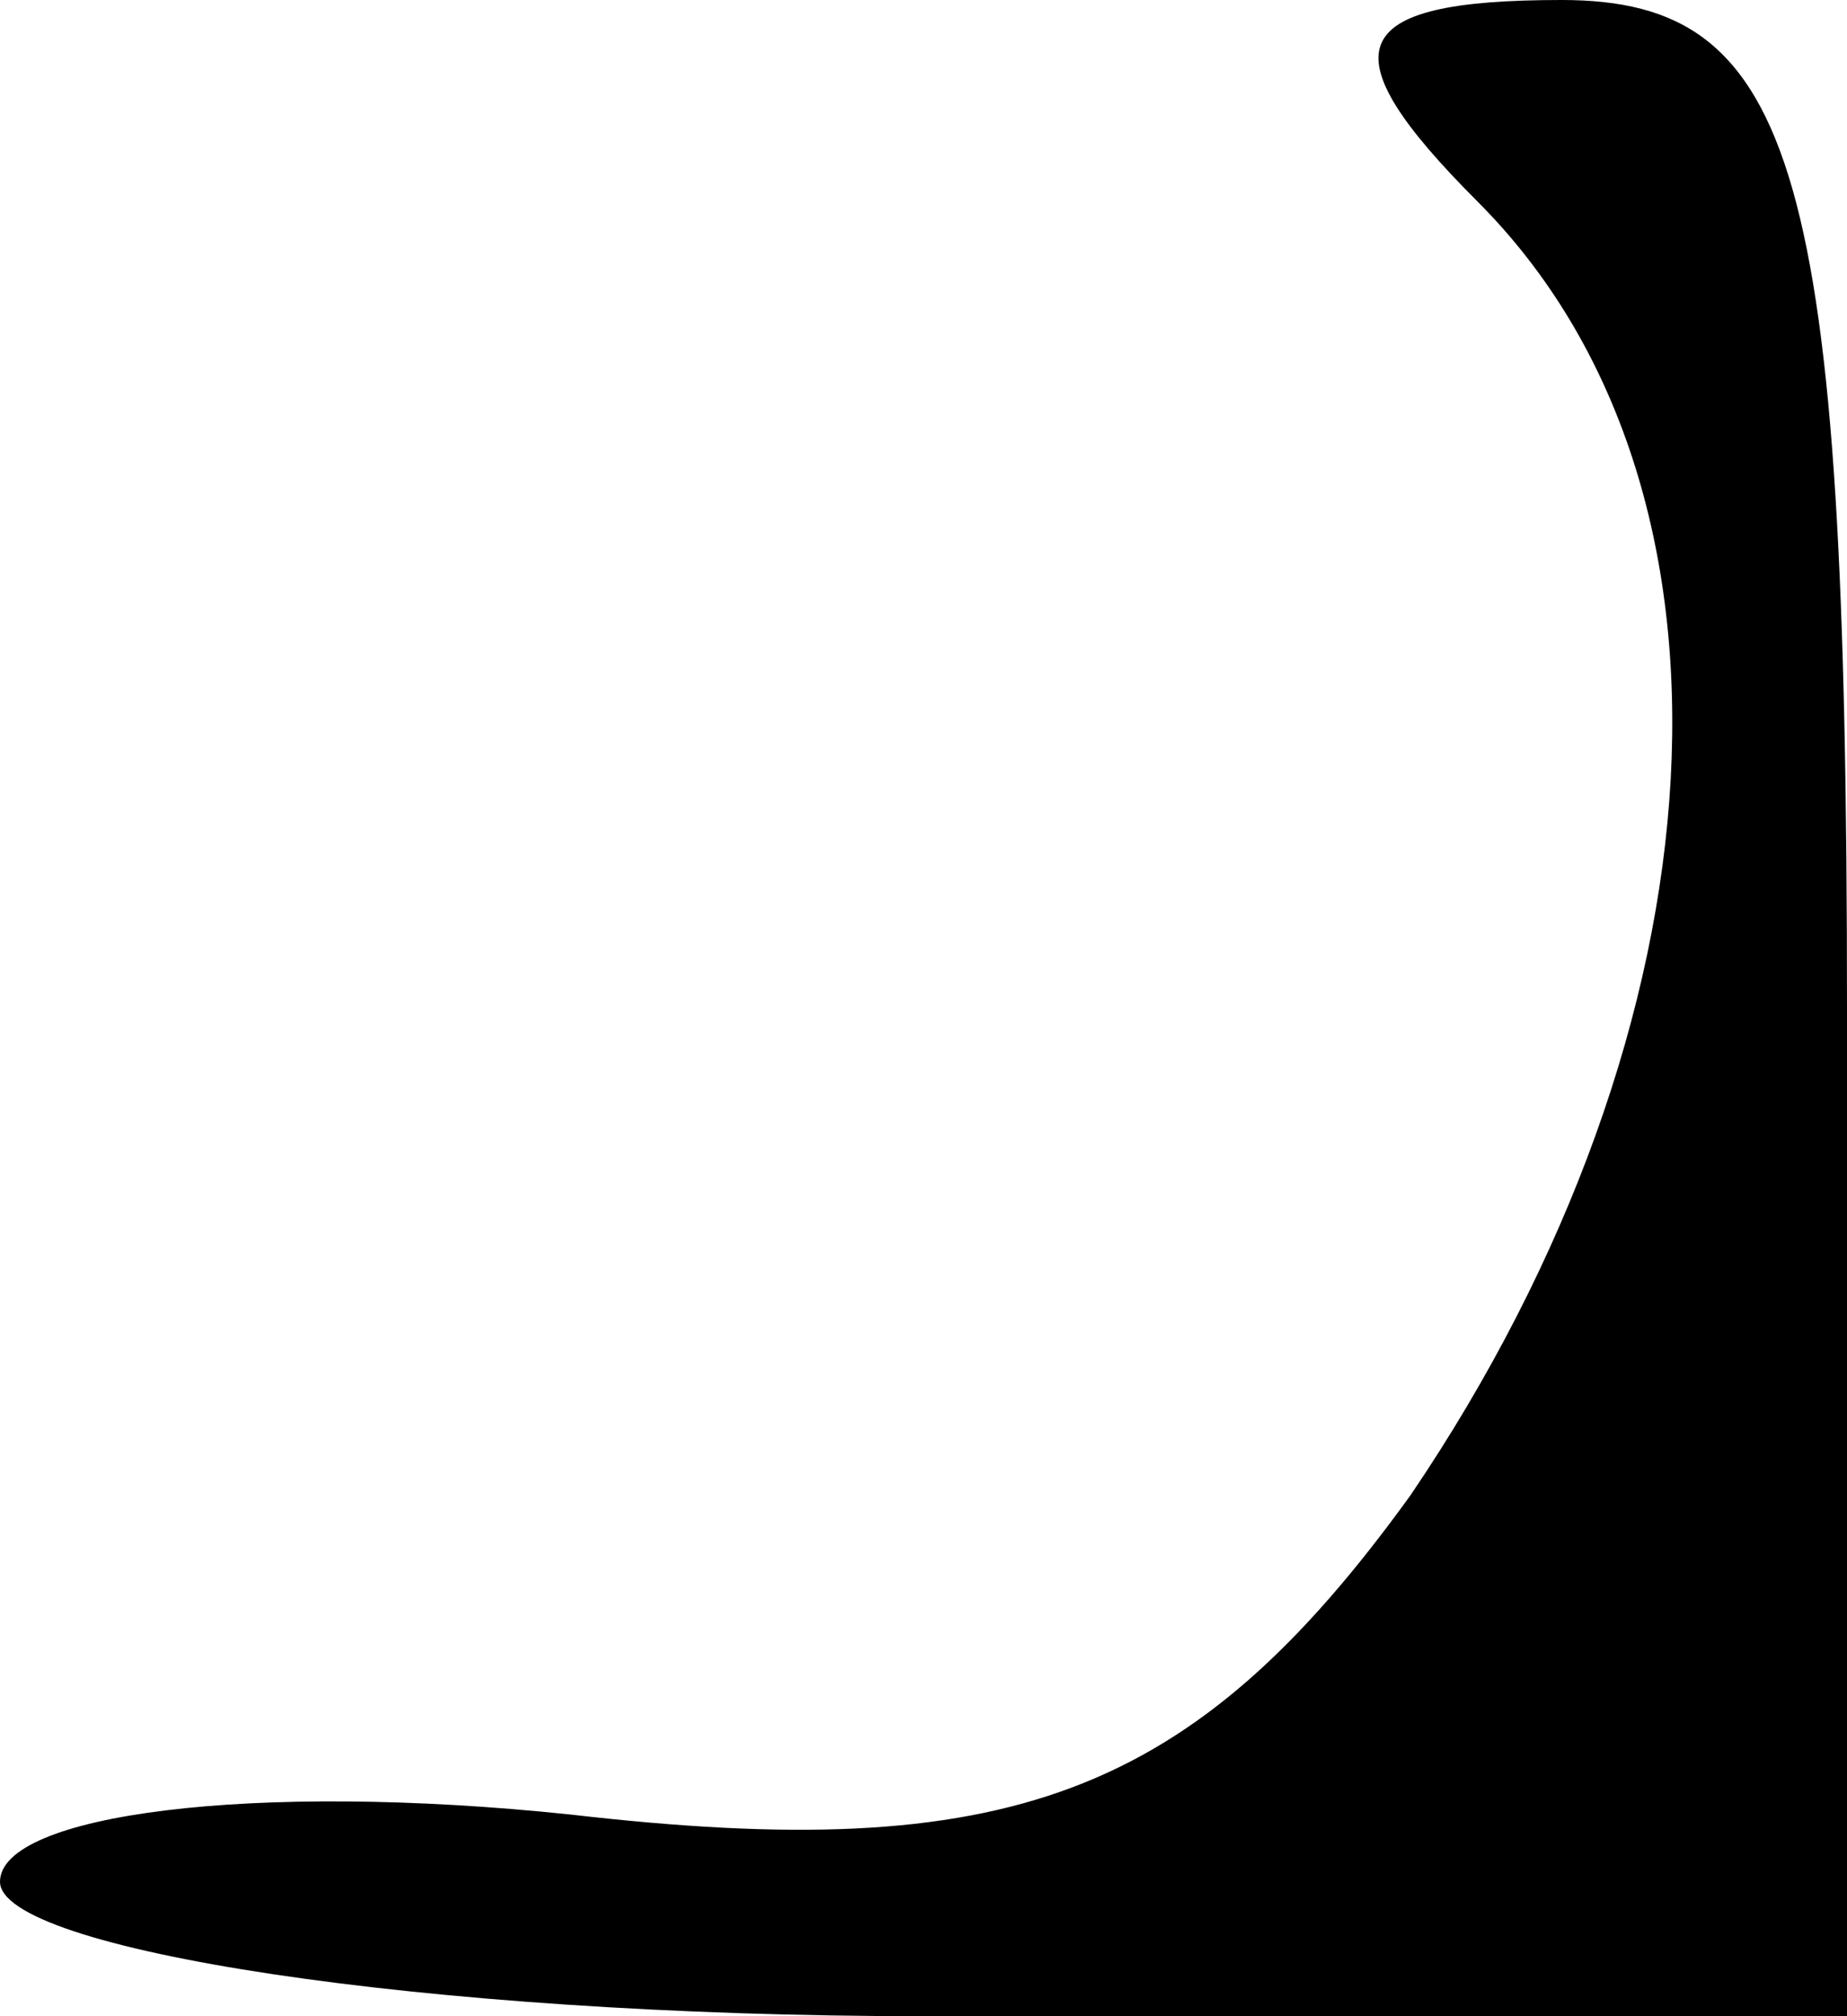 <?xml version="1.0" standalone="no"?>
<!DOCTYPE svg PUBLIC "-//W3C//DTD SVG 20010904//EN"
 "http://www.w3.org/TR/2001/REC-SVG-20010904/DTD/svg10.dtd">
<svg version="1.0" xmlns="http://www.w3.org/2000/svg"
 width="11pt" height="12pt" viewBox="0 0 11 12"
 preserveAspectRatio="xMidYMid meet">
<g transform="translate(0,12) scale(0.1,-0.1)"
fill="#000000" stroke="none">
<path d="M88 108 c17 -17 15 -49 -4 -77 -13 -18 -24 -22 -50 -19 -19 2 -34 0
-34 -4 0 -4 25 -8 55 -8 l55 0 0 60 c0 50 -3 60 -17 60 -13 0 -14 -3 -5 -12z"/>
</g>
</svg>
